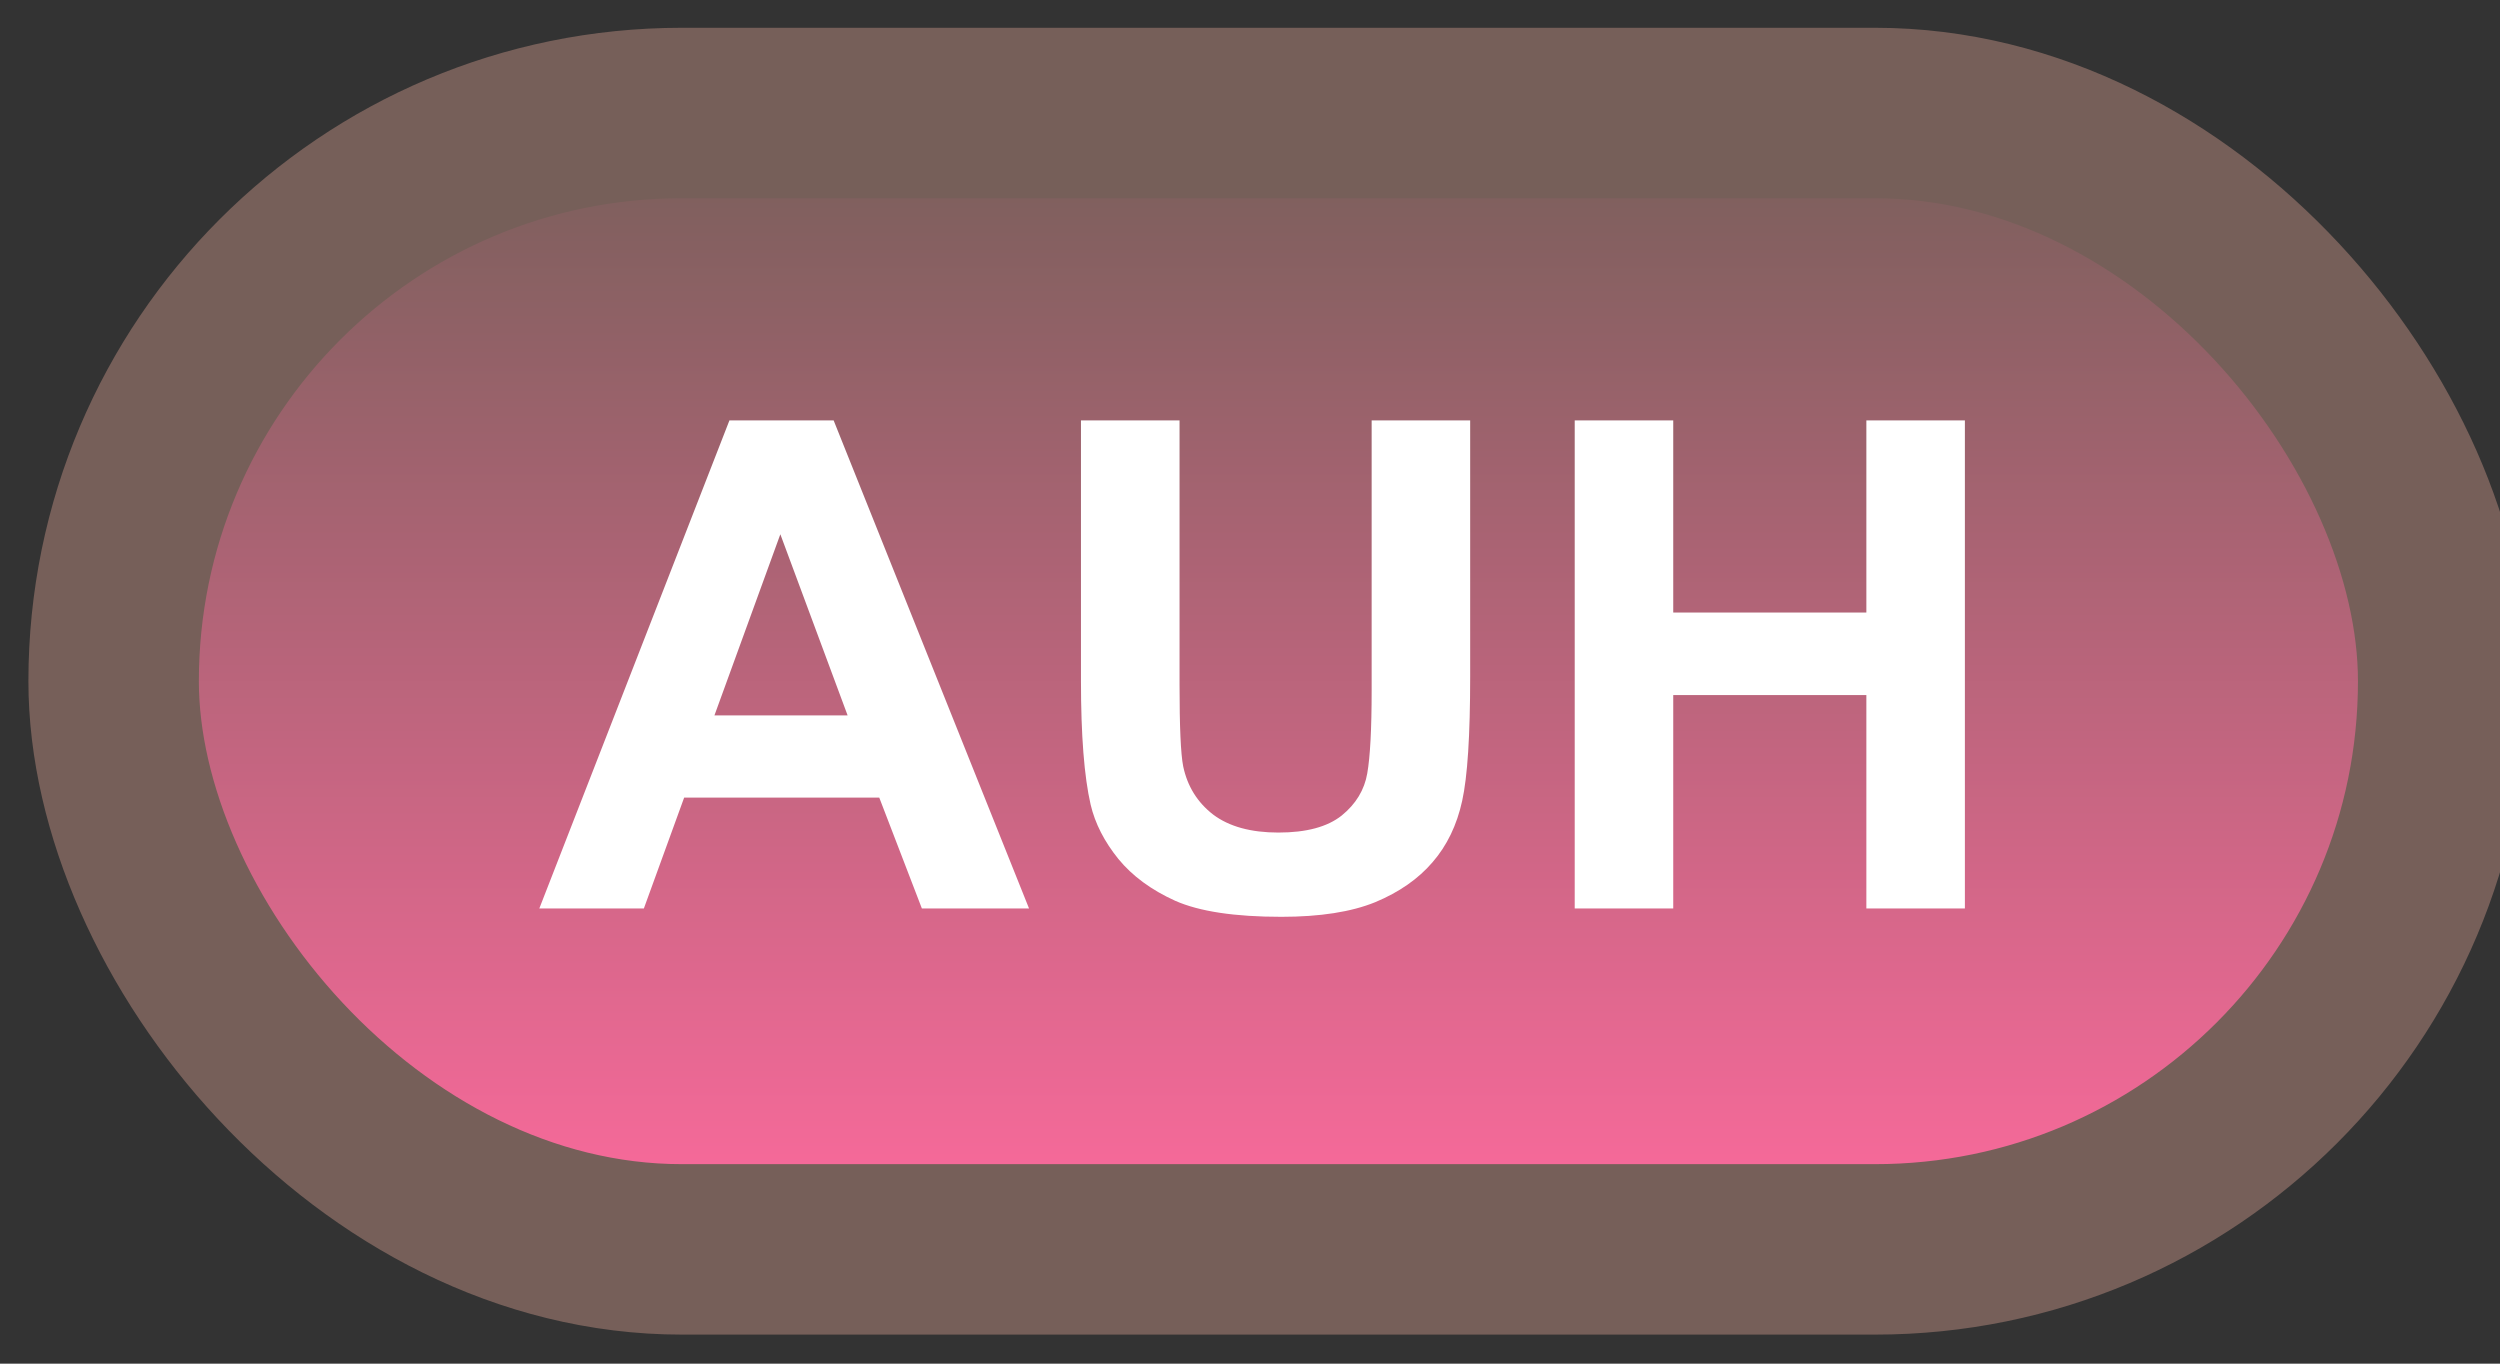 <svg width="44" height="24" viewBox="0 0 44 24" fill="none" xmlns="http://www.w3.org/2000/svg">
<rect x="0" y="0" width="44" height="24" fill="#333333" stroke="none"/>
<rect x="2" y="1.989" width="41" height="20" rx="10" fill="url(#paint0_linear_35_1430)"/>
<rect x="2" y="1.989" width="41" height="20" rx="10" stroke="#765F59" stroke-width="3" stroke-linejoin="round"/>
<path d="M18.111 15.989H16.225L15.475 14.038H12.041L11.332 15.989H9.492L12.838 7.399H14.672L18.111 15.989ZM14.918 12.591L13.734 9.403L12.574 12.591H14.918ZM19.025 7.399H20.76V12.052C20.76 12.79 20.781 13.268 20.824 13.487C20.898 13.839 21.074 14.122 21.352 14.337C21.633 14.548 22.016 14.653 22.5 14.653C22.992 14.653 23.363 14.553 23.613 14.354C23.863 14.151 24.014 13.903 24.064 13.61C24.115 13.317 24.141 12.831 24.141 12.151V7.399H25.875V11.911C25.875 12.942 25.828 13.671 25.734 14.096C25.641 14.522 25.467 14.882 25.213 15.175C24.963 15.467 24.627 15.702 24.205 15.878C23.783 16.05 23.232 16.136 22.553 16.136C21.732 16.136 21.109 16.042 20.684 15.854C20.262 15.663 19.928 15.417 19.682 15.116C19.436 14.811 19.273 14.493 19.195 14.161C19.082 13.669 19.025 12.942 19.025 11.981V7.399ZM27.715 15.989V7.399H29.449V10.78H32.848V7.399H34.582V15.989H32.848V12.233H29.449V15.989H27.715Z" fill="white"/>
<defs>
<linearGradient id="paint0_linear_35_1430" x1="22.5" y1="1.989" x2="22.5" y2="21.989" gradientUnits="userSpaceOnUse">
<stop stop-color="#765F59"/>
<stop offset="1" stop-color="#FF6A9E"/>
</linearGradient>
</defs>
</svg>
